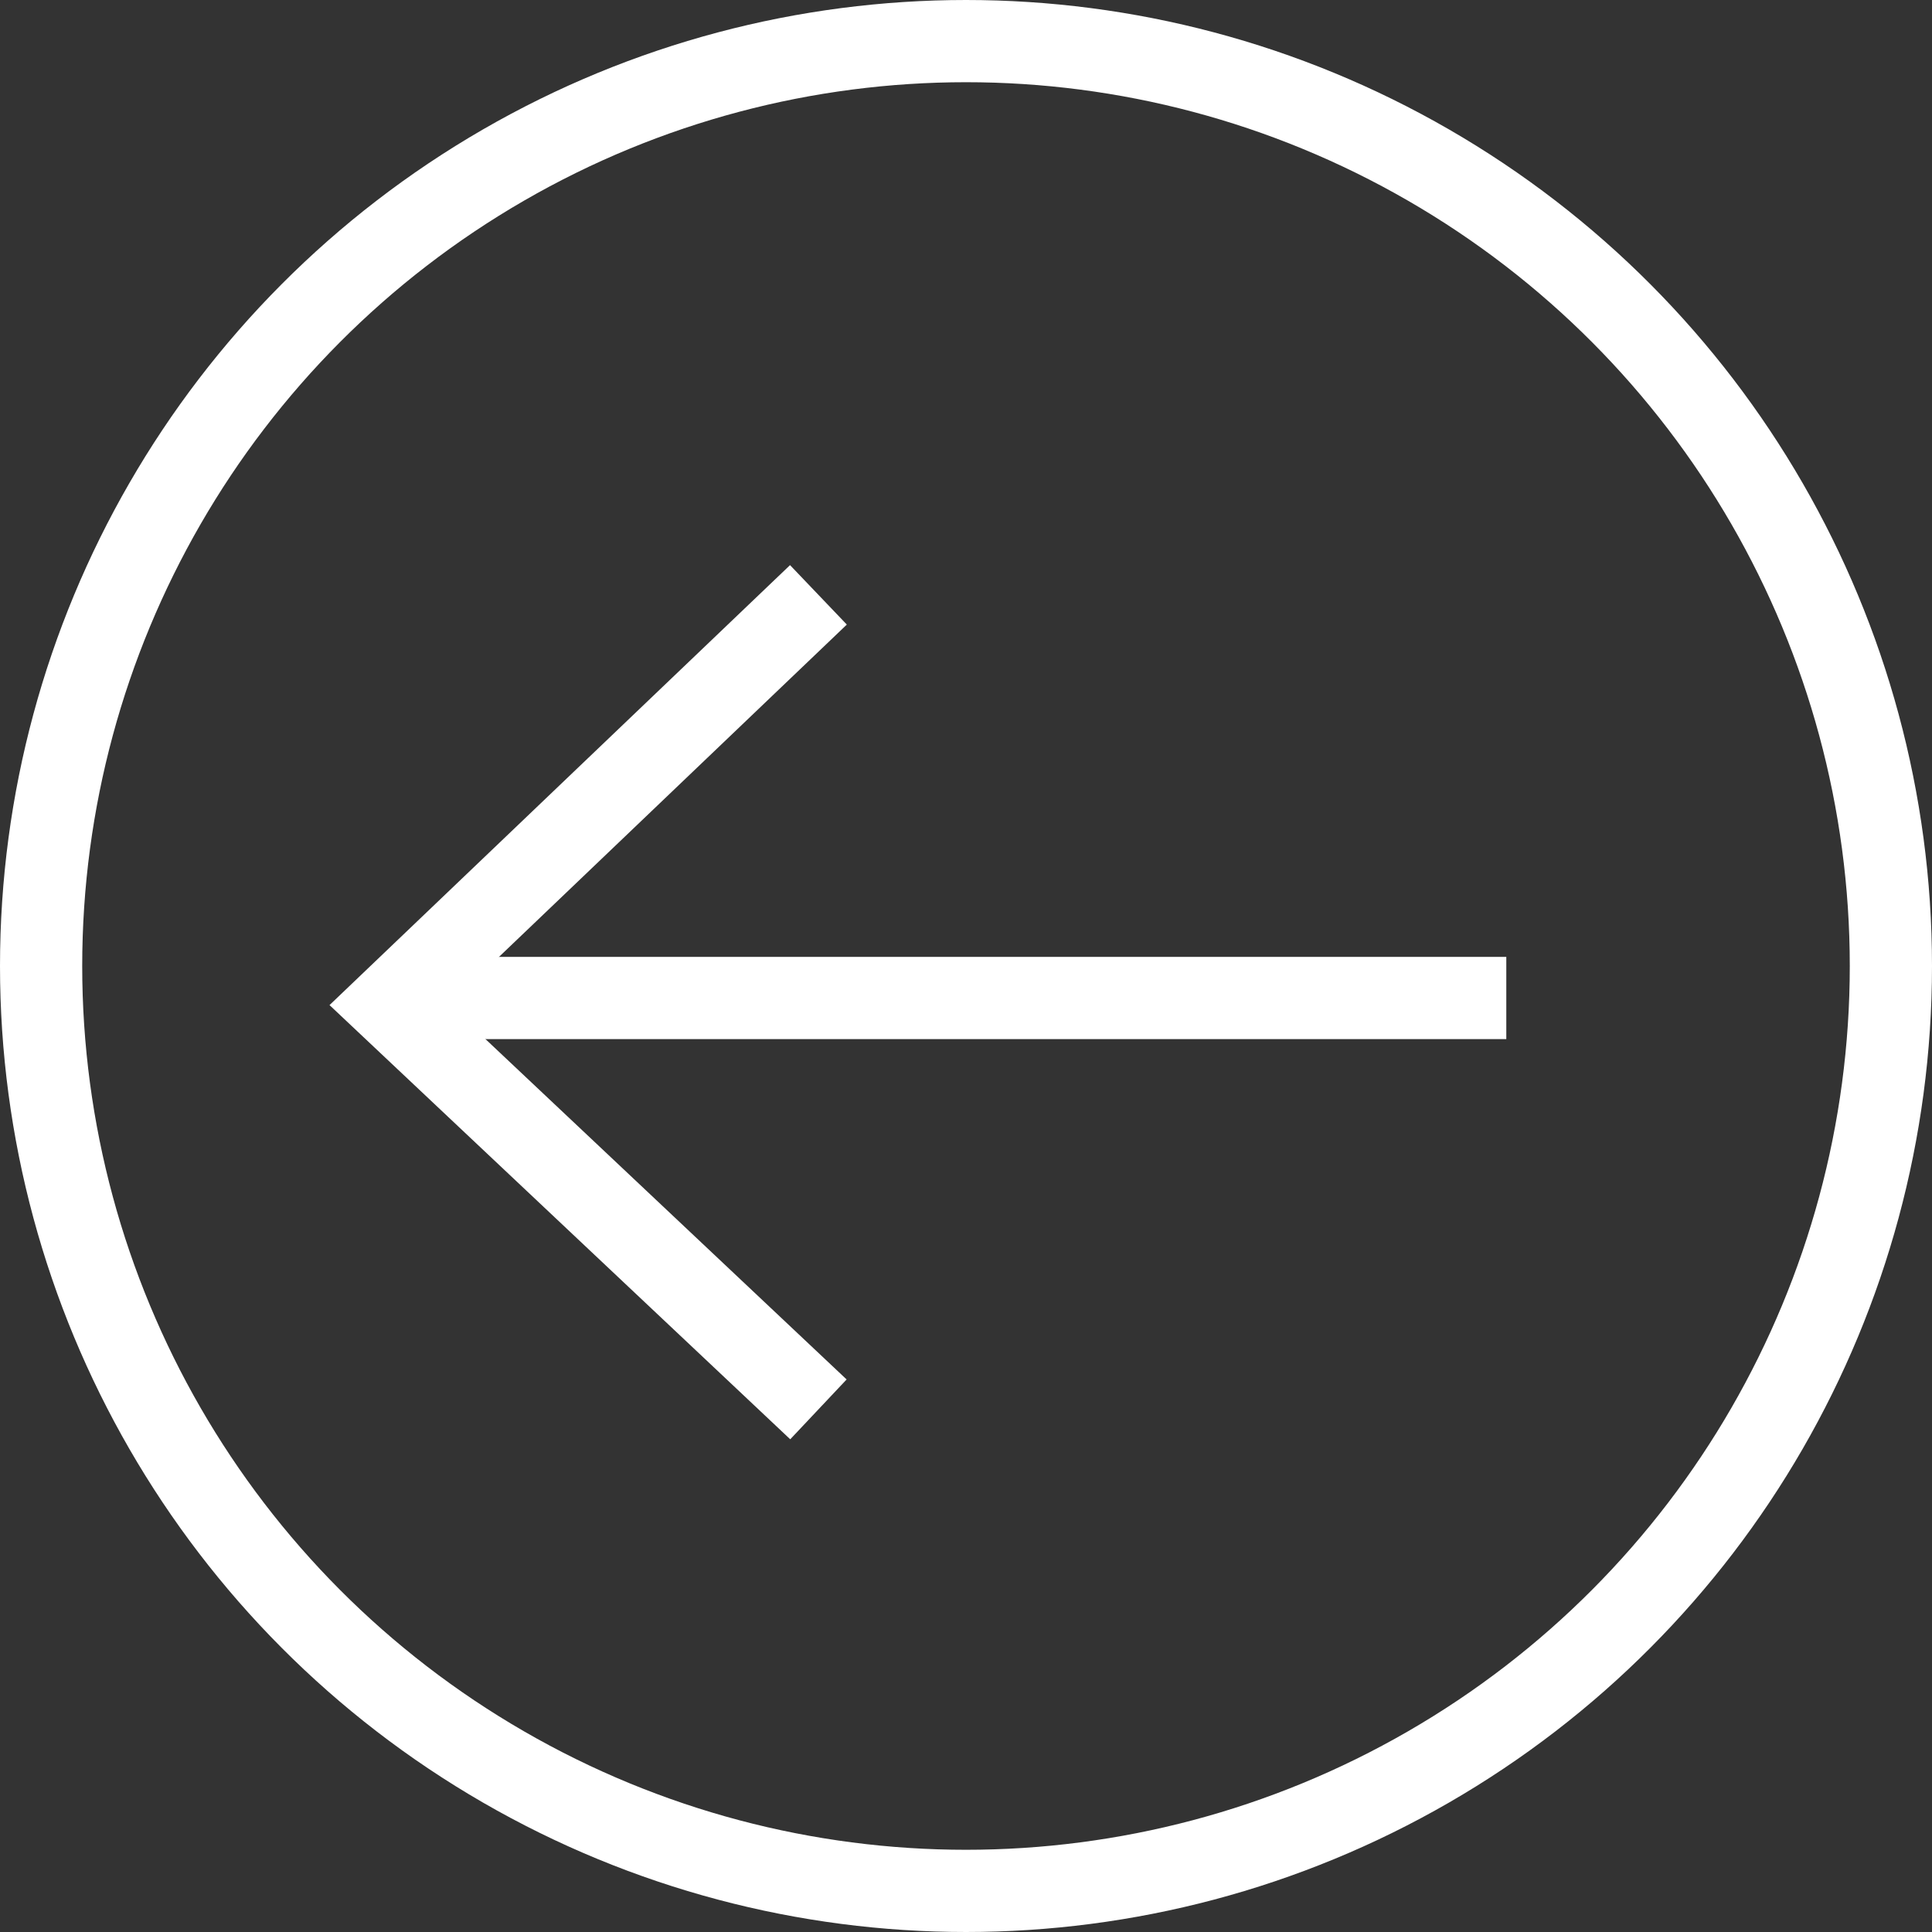 <?xml version="1.0" encoding="UTF-8" standalone="no"?>
<svg width="47px" height="47px" viewBox="0 0 47 47" version="1.1" xmlns="http://www.w3.org/2000/svg" xmlns:xlink="http://www.w3.org/1999/xlink" xmlns:sketch="http://www.bohemiancoding.com/sketch/ns">
    <rect x="0" y="0" width="47" height="47" fill="#333333" stroke="none"/>
    <!-- Generator: Sketch 3.1 (8751) - http://www.bohemiancoding.com/sketch -->
    <title>slider icon: previous</title>
    <desc>Created with Sketch.</desc>
    <defs></defs>
    <g id="Page-1" stroke="none" stroke-width="1" fill="none" fill-rule="evenodd" sketch:type="MSPage">
        <g id="slider-icon:-previous" sketch:type="MSLayerGroup" transform="translate(23.5, 23.5) rotate(-180) translate(-23.5, -23.5) translate(1, 1)" stroke="#FFFFFF" stroke-width="2">
            <circle id="bg" sketch:type="MSShapeGroup" cx="22.5" cy="22.5" r="22.5"></circle>
            <g id="Arrow-Icon" transform="translate(9.5, 11.5)" sketch:type="MSShapeGroup">
                <path d="M0.856,10.222 L25.866,10.222" id="line" stroke-linecap="square"></path>
                <path d="M16.59,20.029 L27.031,10.054 L16.59,0.214" id="right-arrow"></path>
            </g>
        </g>
    </g>
</svg>